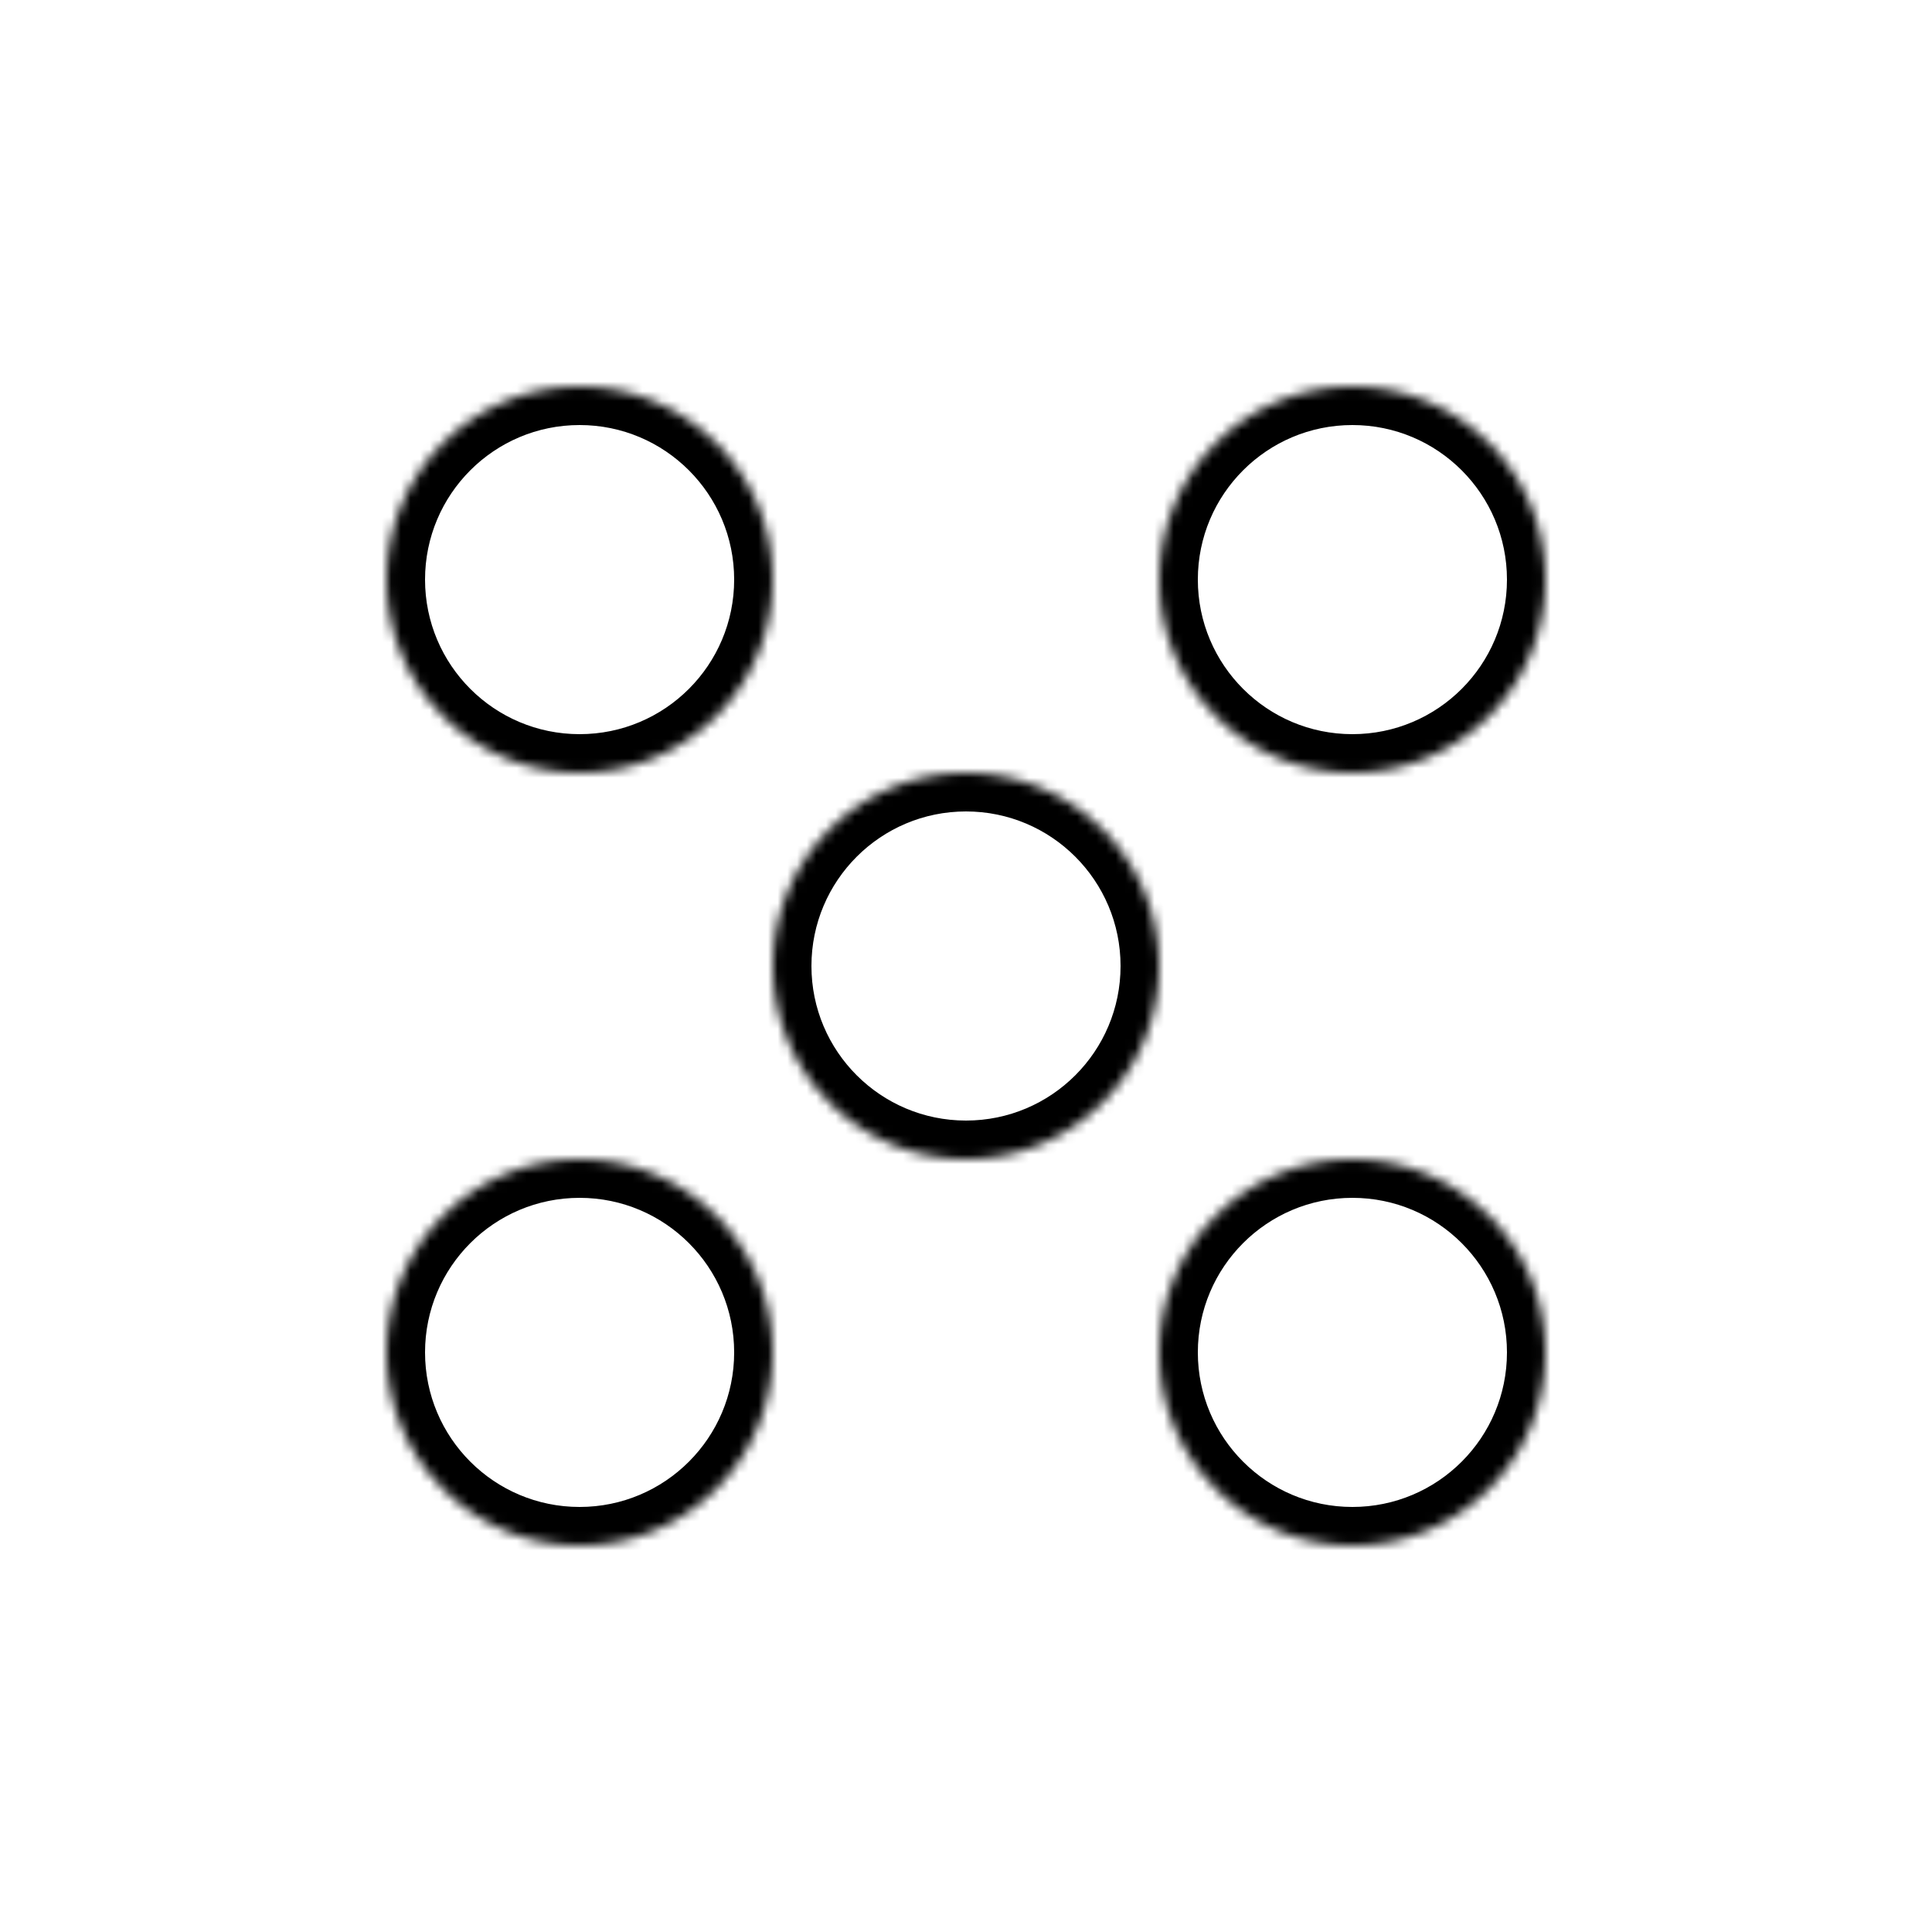<svg width="200" height="200" viewBox="0 0 200 200" fill="none" xmlns="http://www.w3.org/2000/svg">
<mask id="path-1-inside-1_6_7299" fill="white">
<path fill-rule="evenodd" clip-rule="evenodd" d="M80 60C80 71.046 71.046 80 60 80C48.954 80 40 71.046 40 60C40 48.954 48.954 40 60 40C71.046 40 80 48.954 80 60ZM80 140C80 151.046 71.046 160 60 160C48.954 160 40 151.046 40 140C40 128.954 48.954 120 60 120C71.046 120 80 128.954 80 140ZM140 80C151.046 80 160 71.046 160 60C160 48.954 151.046 40 140 40C128.954 40 120 48.954 120 60C120 71.046 128.954 80 140 80ZM160 140C160 151.046 151.046 160 140 160C128.954 160 120 151.046 120 140C120 128.954 128.954 120 140 120C151.046 120 160 128.954 160 140ZM100 120C111.046 120 120 111.046 120 100C120 88.954 111.046 80 100 80C88.954 80 80 88.954 80 100C80 111.046 88.954 120 100 120Z"/>
</mask>
<path d="M60 84C73.255 84 84 73.255 84 60H76C76 68.837 68.837 76 60 76V84ZM36 60C36 73.255 46.745 84 60 84V76C51.163 76 44 68.837 44 60H36ZM60 36C46.745 36 36 46.745 36 60H44C44 51.163 51.163 44 60 44V36ZM84 60C84 46.745 73.255 36 60 36V44C68.837 44 76 51.163 76 60H84ZM60 164C73.255 164 84 153.255 84 140H76C76 148.837 68.837 156 60 156V164ZM36 140C36 153.255 46.745 164 60 164V156C51.163 156 44 148.837 44 140H36ZM60 116C46.745 116 36 126.745 36 140H44C44 131.163 51.163 124 60 124V116ZM84 140C84 126.745 73.255 116 60 116V124C68.837 124 76 131.163 76 140H84ZM156 60C156 68.837 148.837 76 140 76V84C153.255 84 164 73.255 164 60H156ZM140 44C148.837 44 156 51.163 156 60H164C164 46.745 153.255 36 140 36V44ZM124 60C124 51.163 131.163 44 140 44V36C126.745 36 116 46.745 116 60H124ZM140 76C131.163 76 124 68.837 124 60H116C116 73.255 126.745 84 140 84V76ZM140 164C153.255 164 164 153.255 164 140H156C156 148.837 148.837 156 140 156V164ZM116 140C116 153.255 126.745 164 140 164V156C131.163 156 124 148.837 124 140H116ZM140 116C126.745 116 116 126.745 116 140H124C124 131.163 131.163 124 140 124V116ZM164 140C164 126.745 153.255 116 140 116V124C148.837 124 156 131.163 156 140H164ZM116 100C116 108.837 108.837 116 100 116V124C113.255 124 124 113.255 124 100H116ZM100 84C108.837 84 116 91.163 116 100H124C124 86.745 113.255 76 100 76V84ZM84 100C84 91.163 91.163 84 100 84V76C86.745 76 76 86.745 76 100H84ZM100 116C91.163 116 84 108.837 84 100H76C76 113.255 86.745 124 100 124V116Z" fill="black" mask="url(#path-1-inside-1_6_7299)"/>
</svg>
